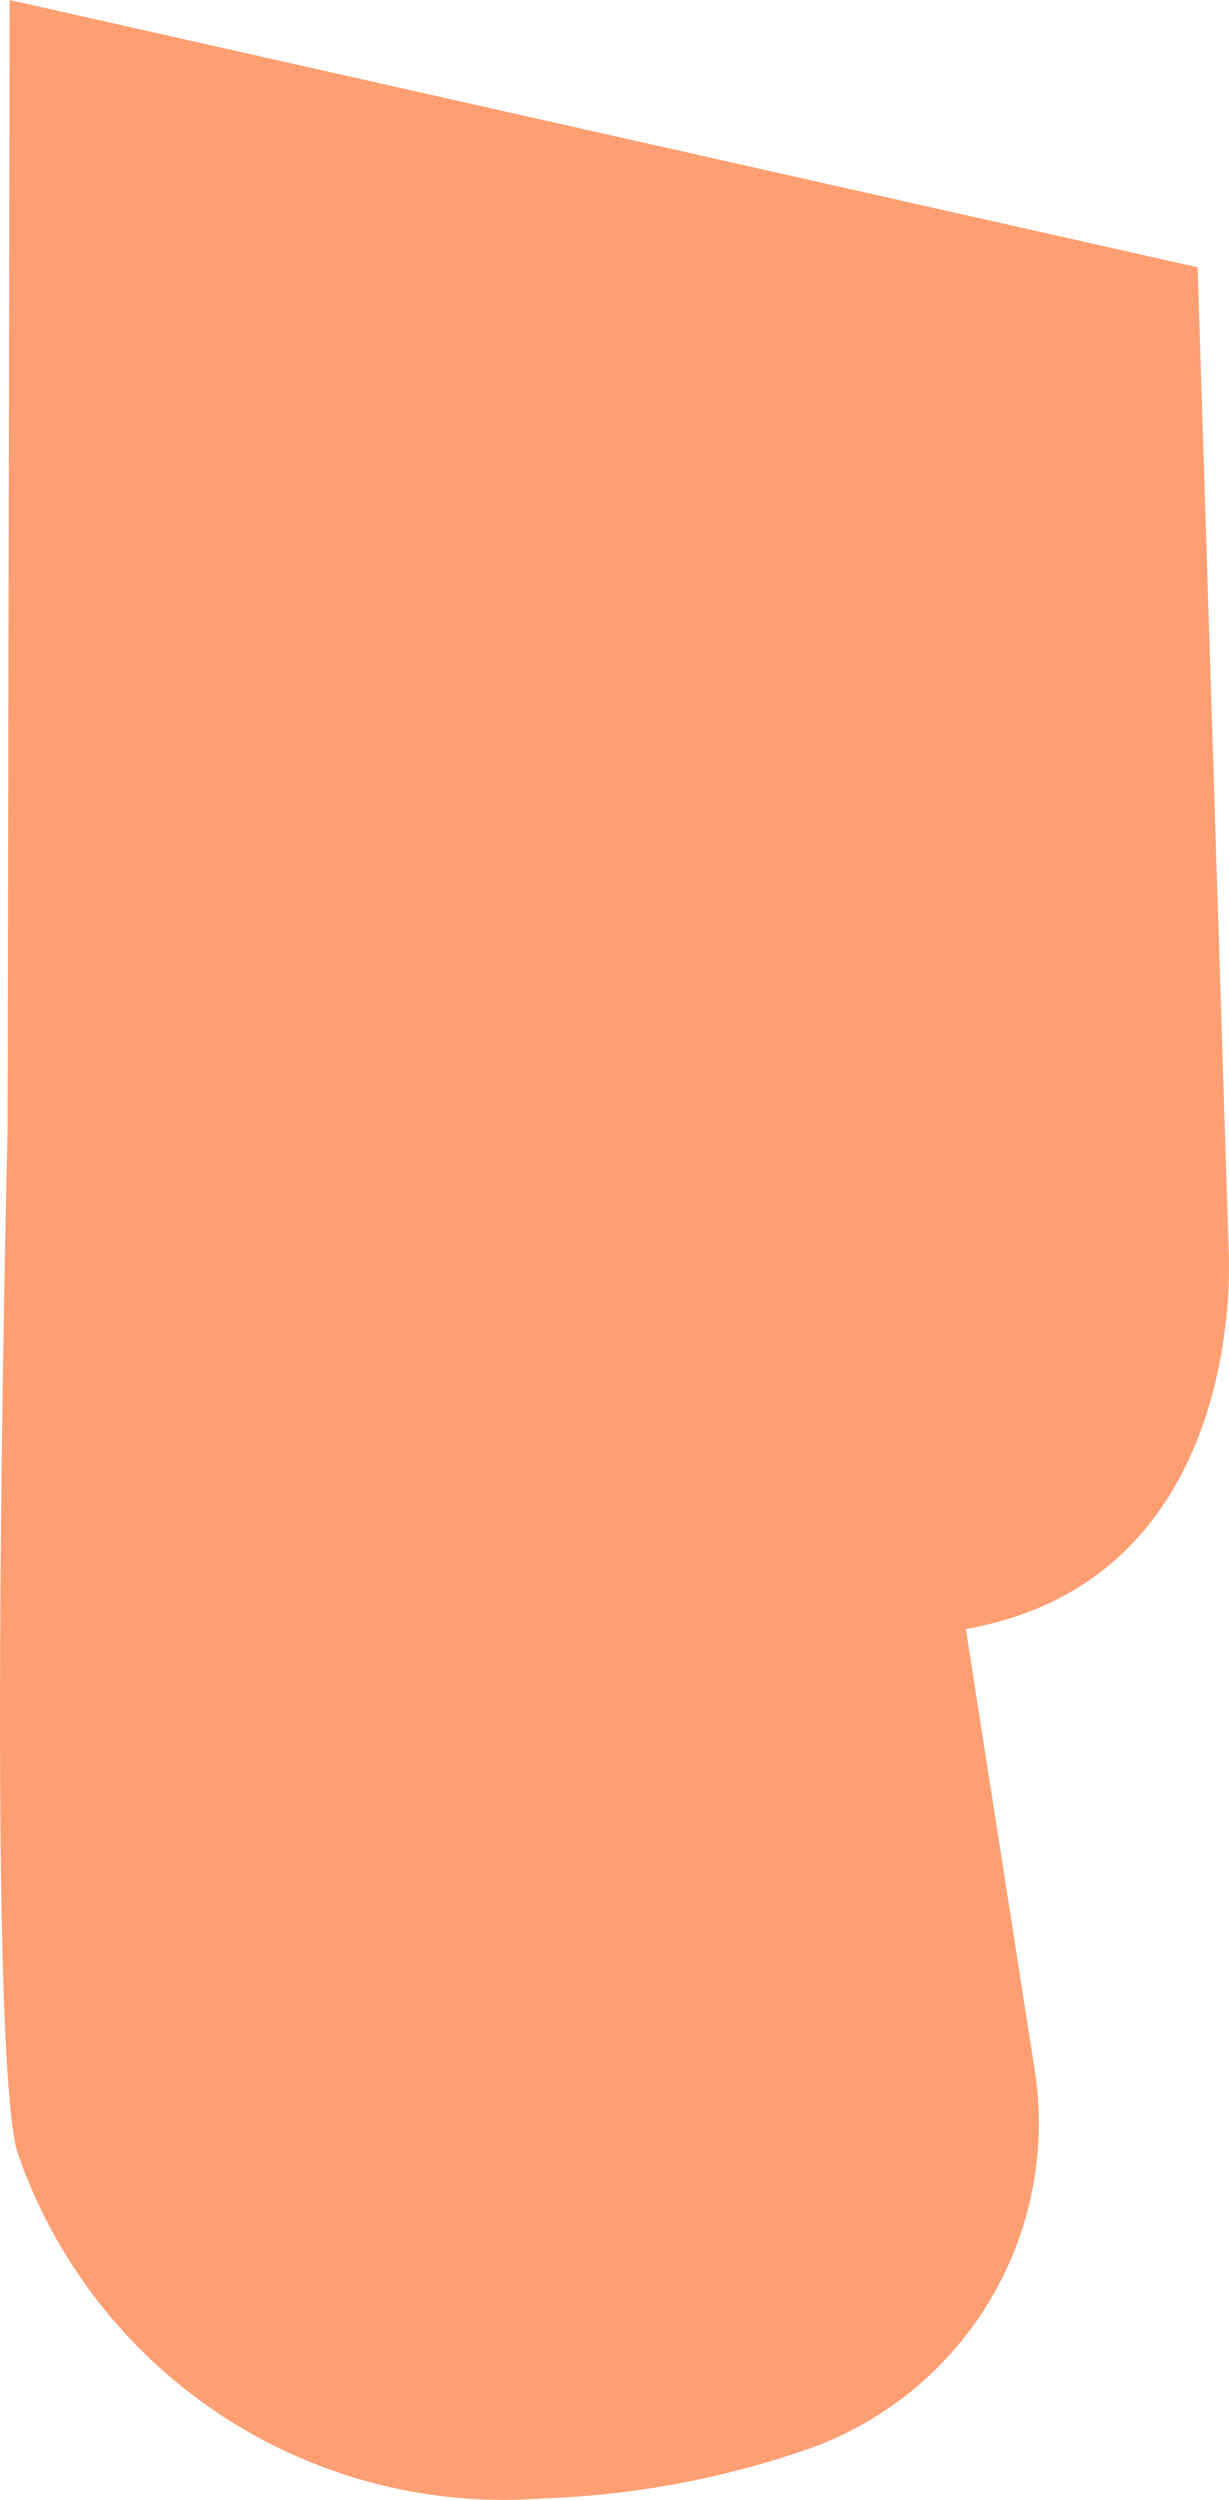 <svg xmlns="http://www.w3.org/2000/svg" width="11.045" height="22.465" viewBox="0 0 11.045 22.465">
  <path id="Path_85" data-name="Path 85" d="M1238.34,740.712l.278,8.809s.216,2.973-2.361,3.428l.618,3.956a3.106,3.106,0,0,1-2,3.4,8.1,8.1,0,0,1-2.433.457,4.619,4.619,0,0,1-4.714-3.128c-.281-1.107-.083-9.155-.083-9.155l.019-10.169Z" transform="translate(-1227.577 -738.31)" fill="#fe9f73"/>
</svg>
